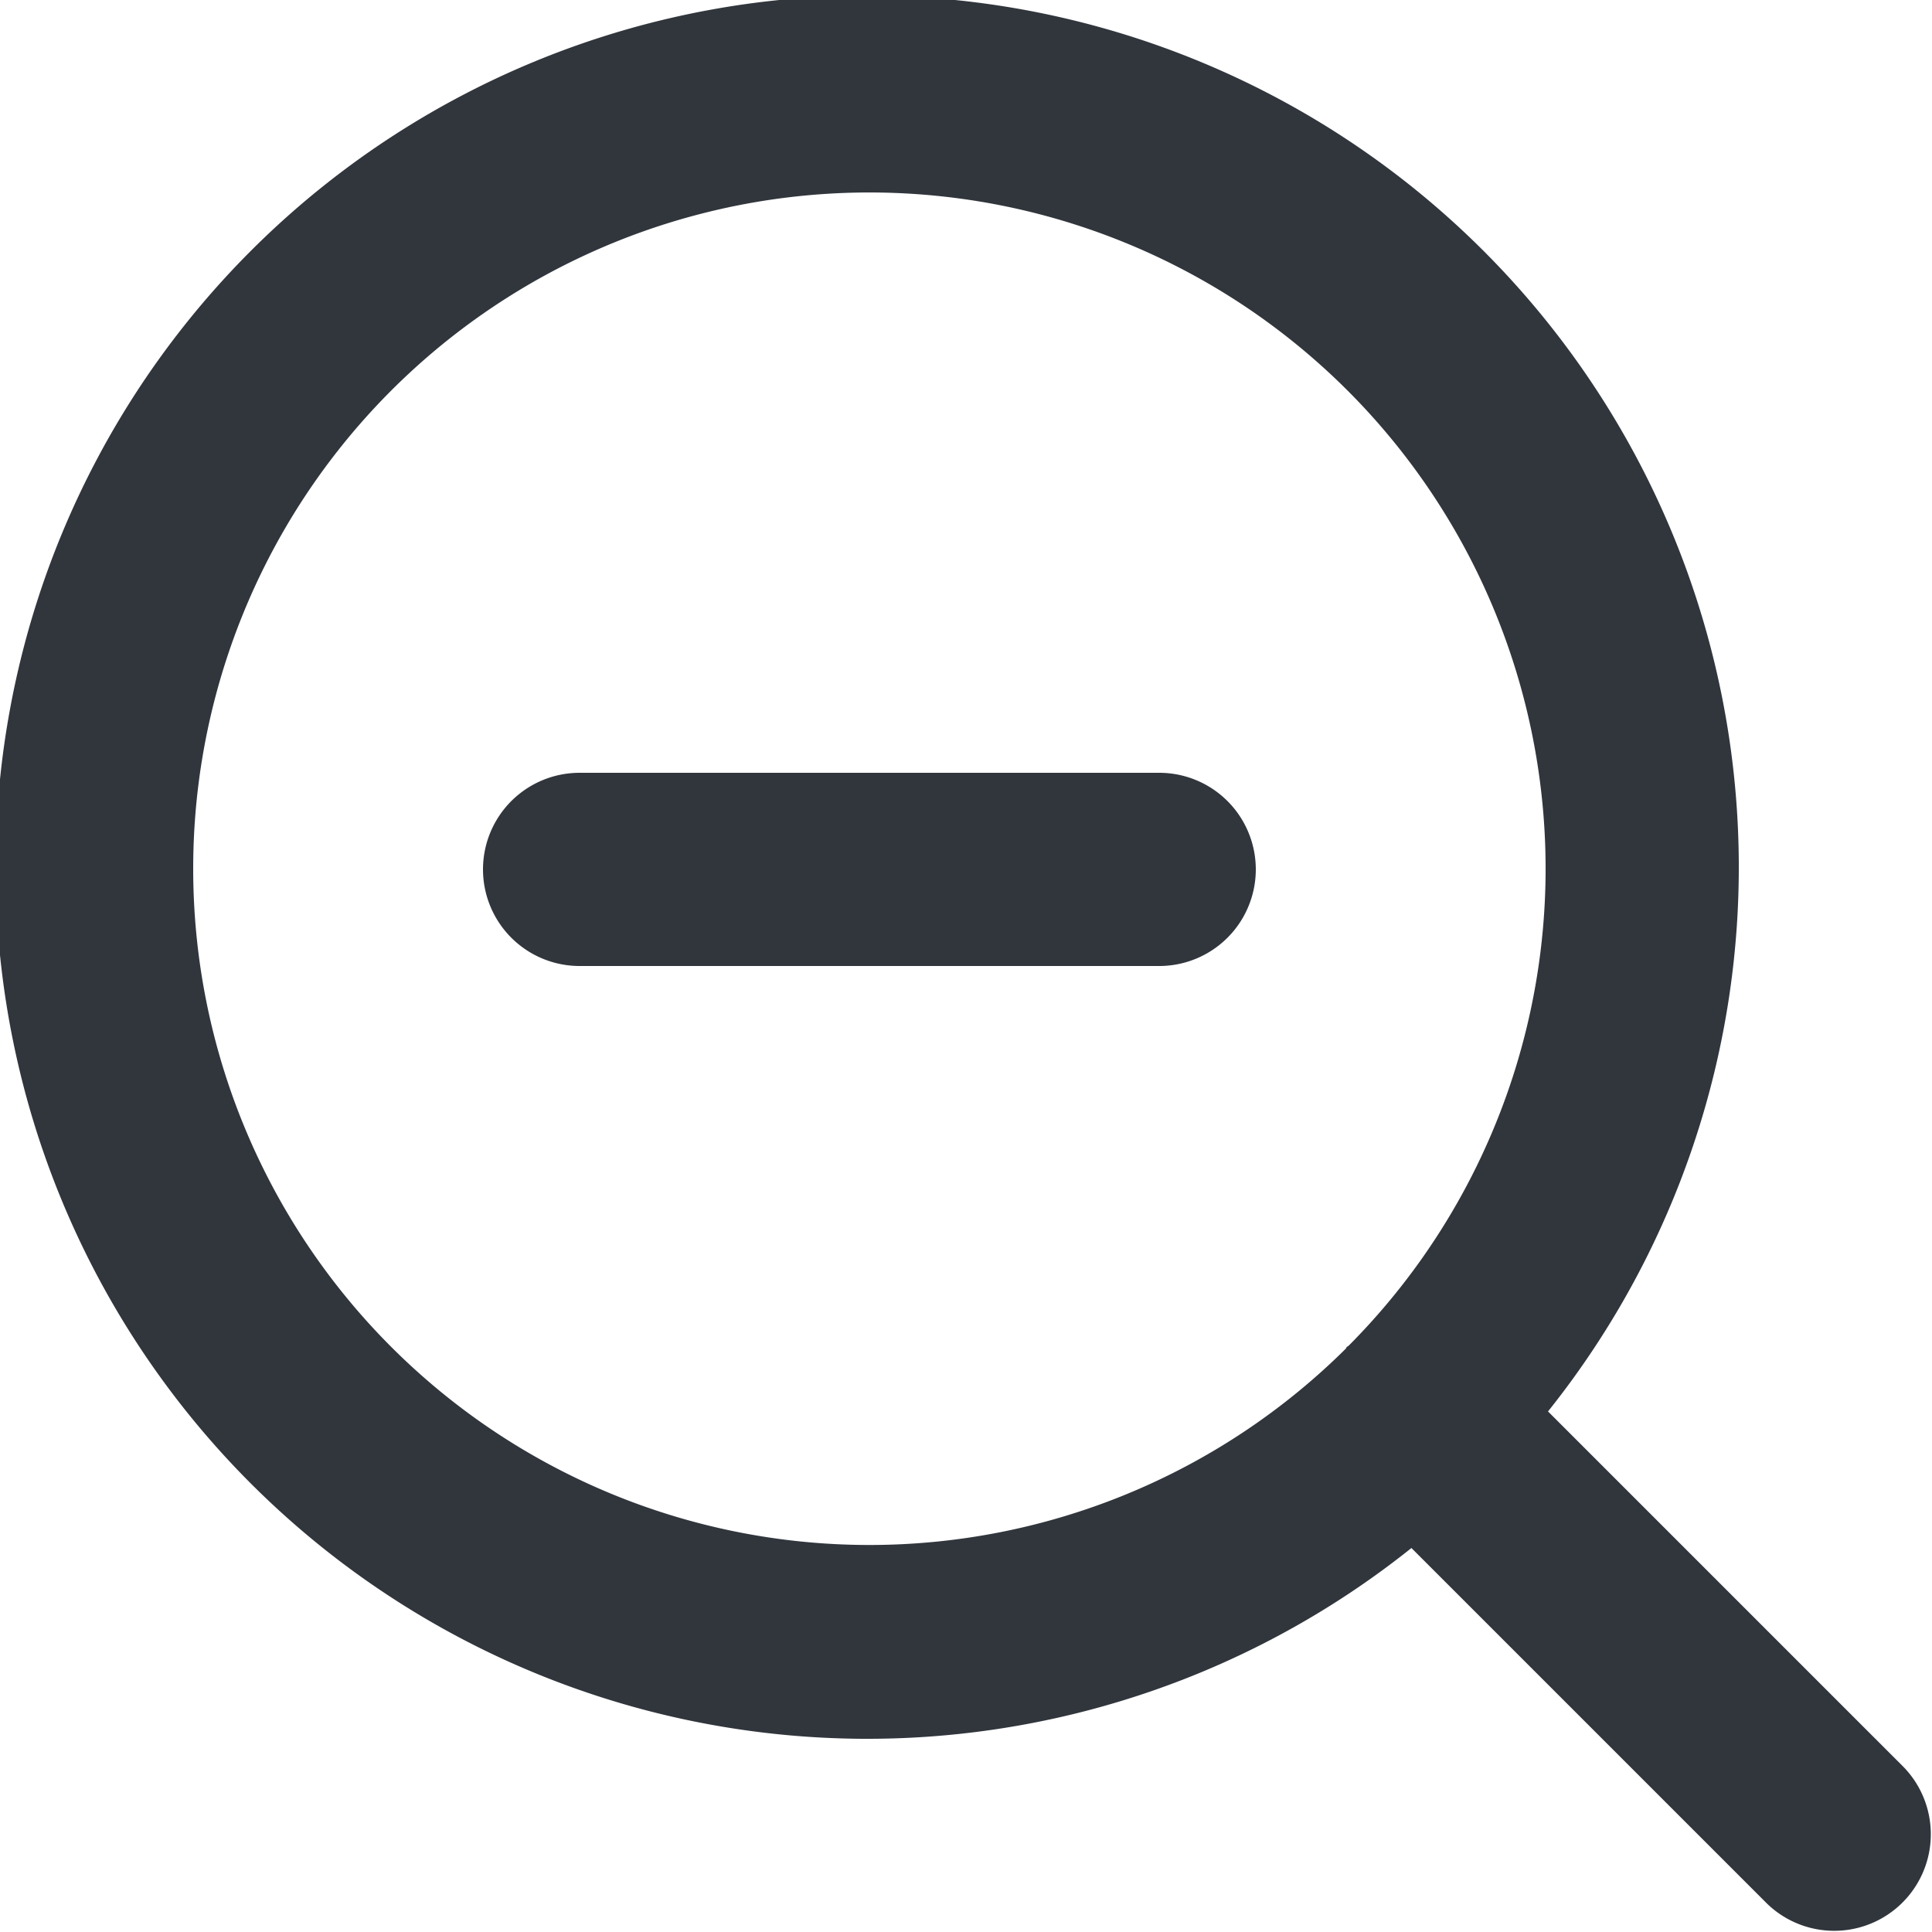 <svg xmlns="http://www.w3.org/2000/svg" width="20" height="20" viewBox="0 0 20 20"><defs><style>.a{fill:#31363d;}</style></defs><g transform="translate(0)"><path class="a" d="M431.147,743.756a9.023,9.023,0,1,0-1.414,1.414l3.682,3.682a1,1,0,0,0,1.414-1.414Zm-14.025-5.611a7,7,0,1,1,11.962,4.93c-.005.006-.013.007-.019.013s-.007.013-.012.019a7,7,0,0,1-11.931-4.962Z" transform="translate(-415.122 -729.145)"/><path class="a" d="M427.122,737.145h-6a1,1,0,1,0,0,2h6a1,1,0,0,0,0-2Z" transform="translate(-415.122 -729.145)"/></g></svg>